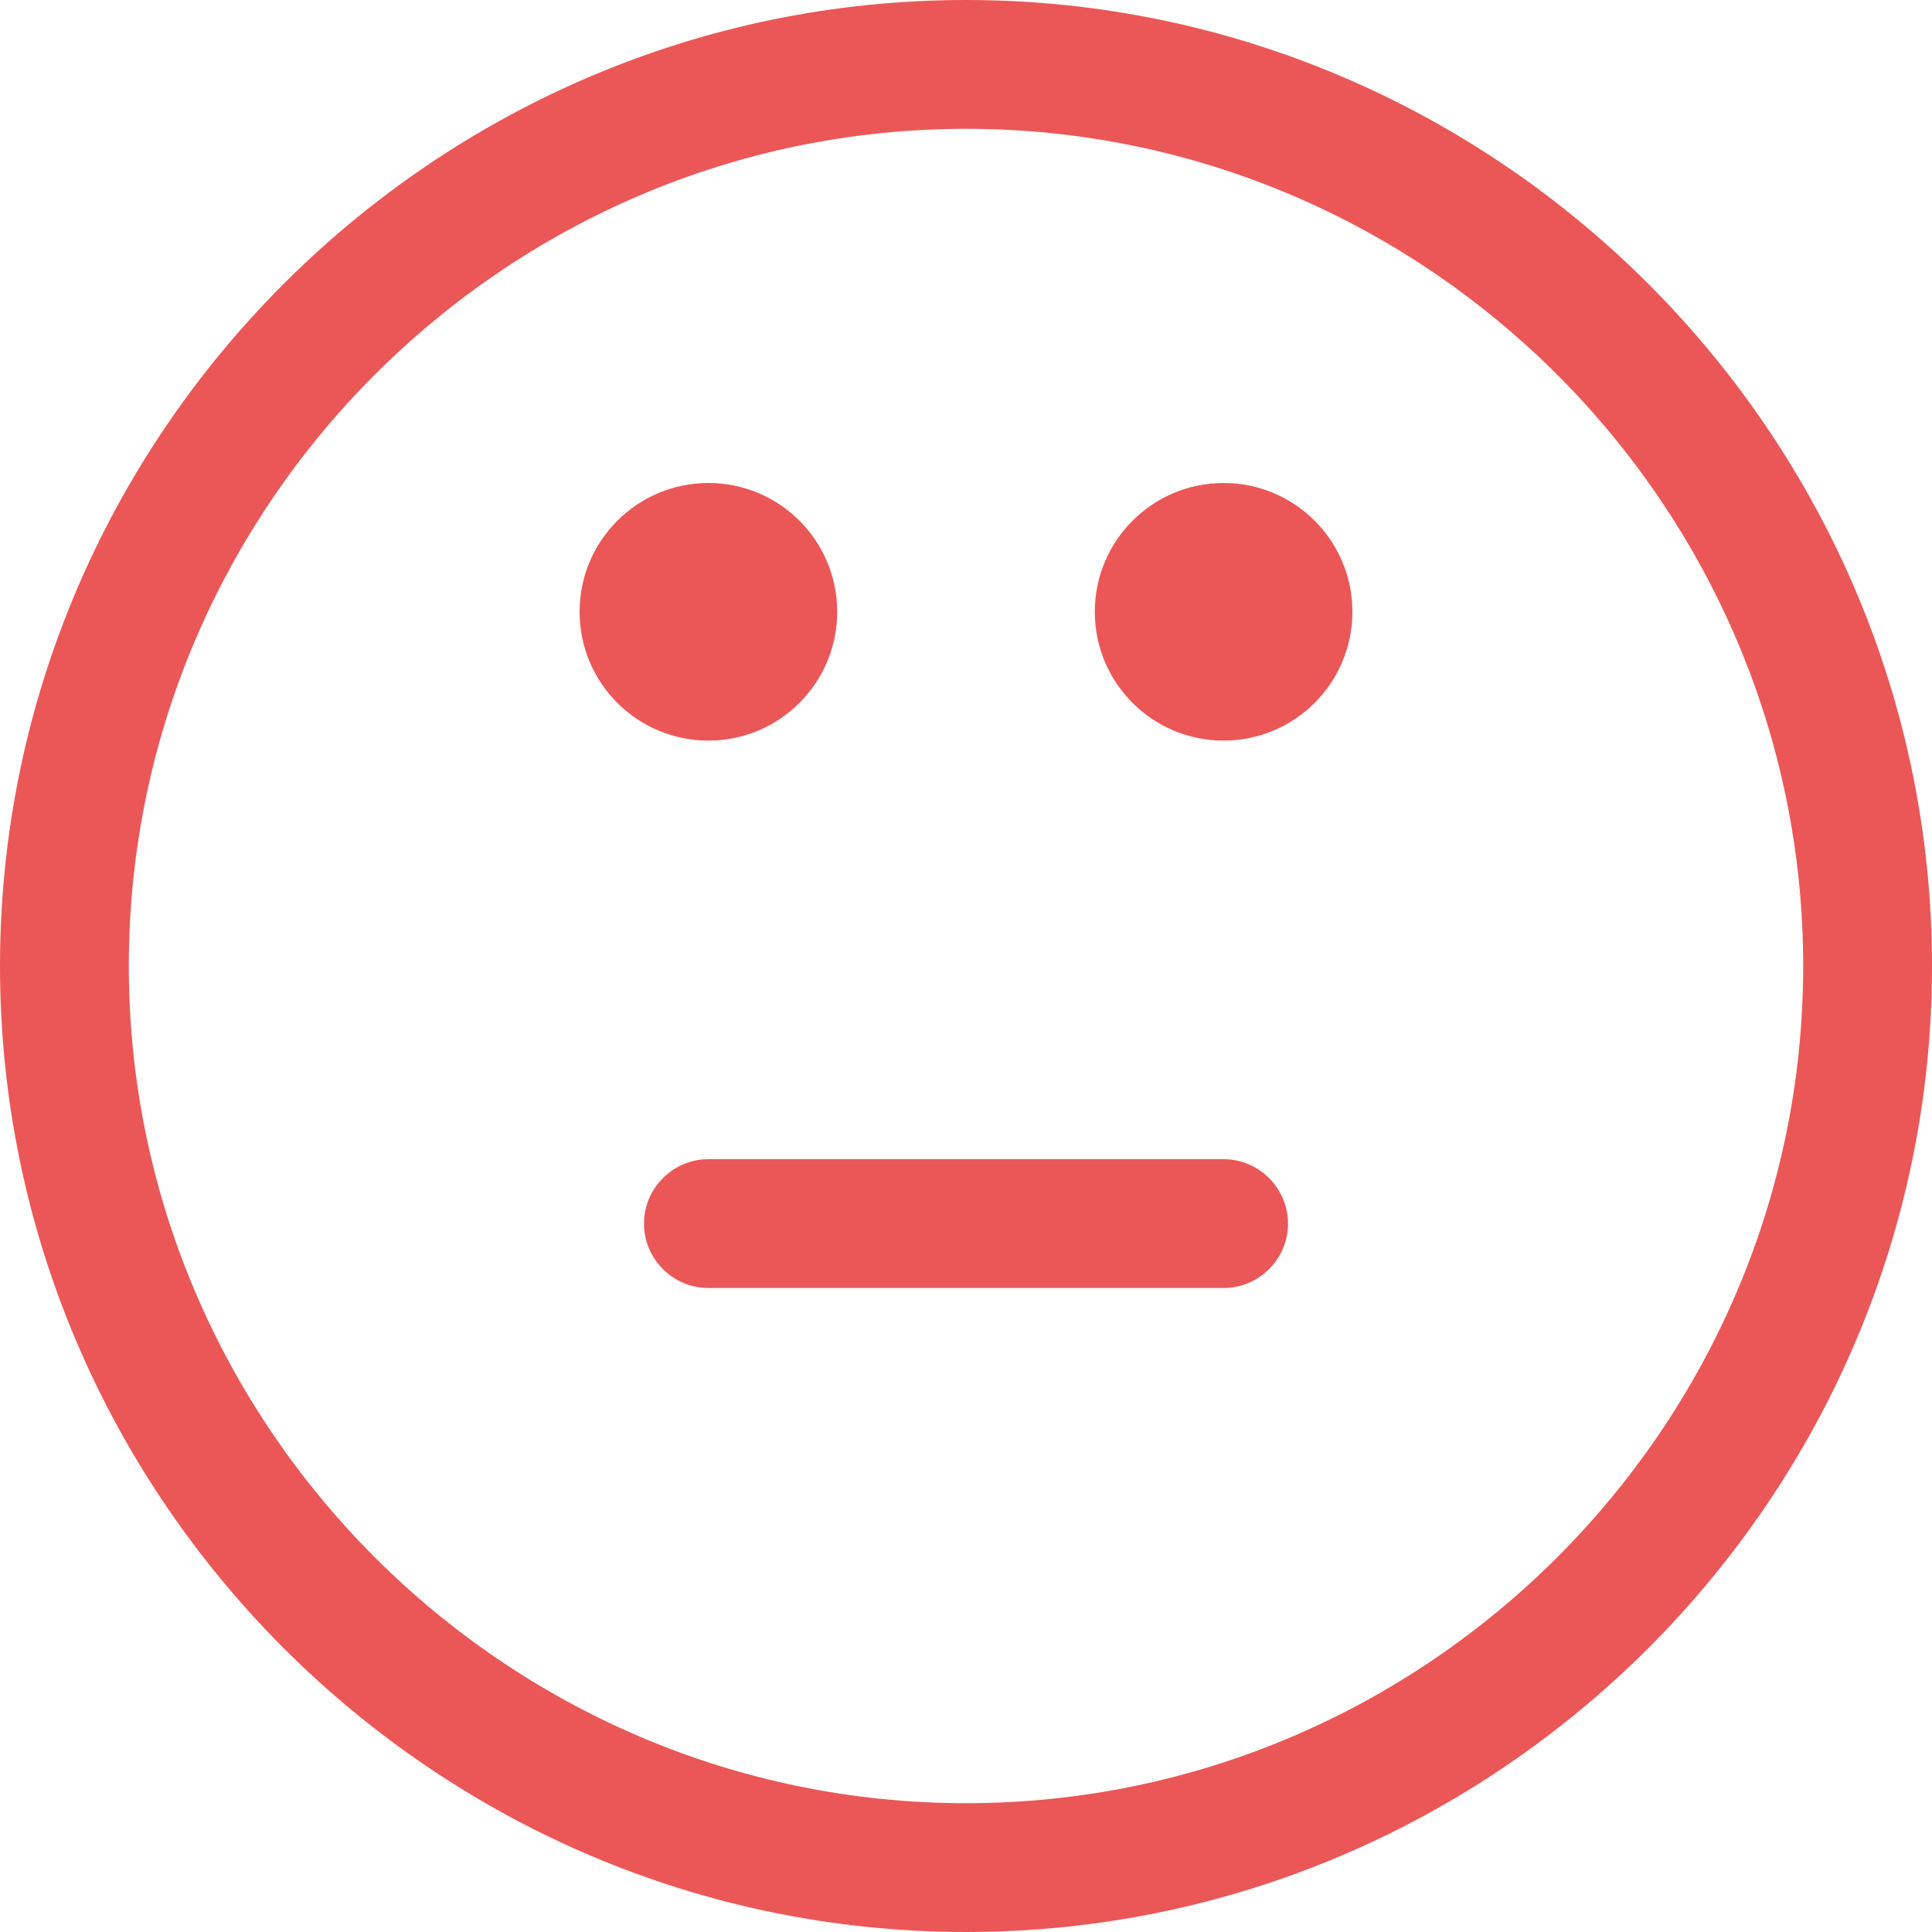 <svg width="61" height="61" viewBox="0 0 61 61" fill="none" xmlns="http://www.w3.org/2000/svg">
<path d="M30.5 0C13.725 0 0 13.725 0 30.5C0 47.275 13.725 61 30.5 61C47.275 61 61 47.275 61 30.5C61 13.725 47.275 0 30.5 0ZM30.5 56.933C15.962 56.933 4.067 45.038 4.067 30.5C4.067 15.962 15.962 4.067 30.5 4.067C45.038 4.067 56.933 15.962 56.933 30.5C56.933 45.038 45.038 56.933 30.5 56.933Z" fill="#EB5757"/>
<path d="M38.633 36.6H22.367C21.248 36.6 20.333 37.515 20.333 38.633C20.333 39.752 21.248 40.667 22.367 40.667H38.633C39.752 40.667 40.667 39.752 40.667 38.633C40.667 37.515 39.752 36.6 38.633 36.6Z" fill="#EB5757"/>
<path d="M38.633 23.383C40.879 23.383 42.7 21.563 42.7 19.317C42.7 17.071 40.879 15.25 38.633 15.25C36.387 15.25 34.567 17.071 34.567 19.317C34.567 21.563 36.387 23.383 38.633 23.383Z" fill="#EB5757"/>
<path d="M22.367 23.383C24.613 23.383 26.433 21.563 26.433 19.317C26.433 17.071 24.613 15.25 22.367 15.25C20.121 15.25 18.3 17.071 18.3 19.317C18.3 21.563 20.121 23.383 22.367 23.383Z" fill="#EB5757"/>
</svg>
